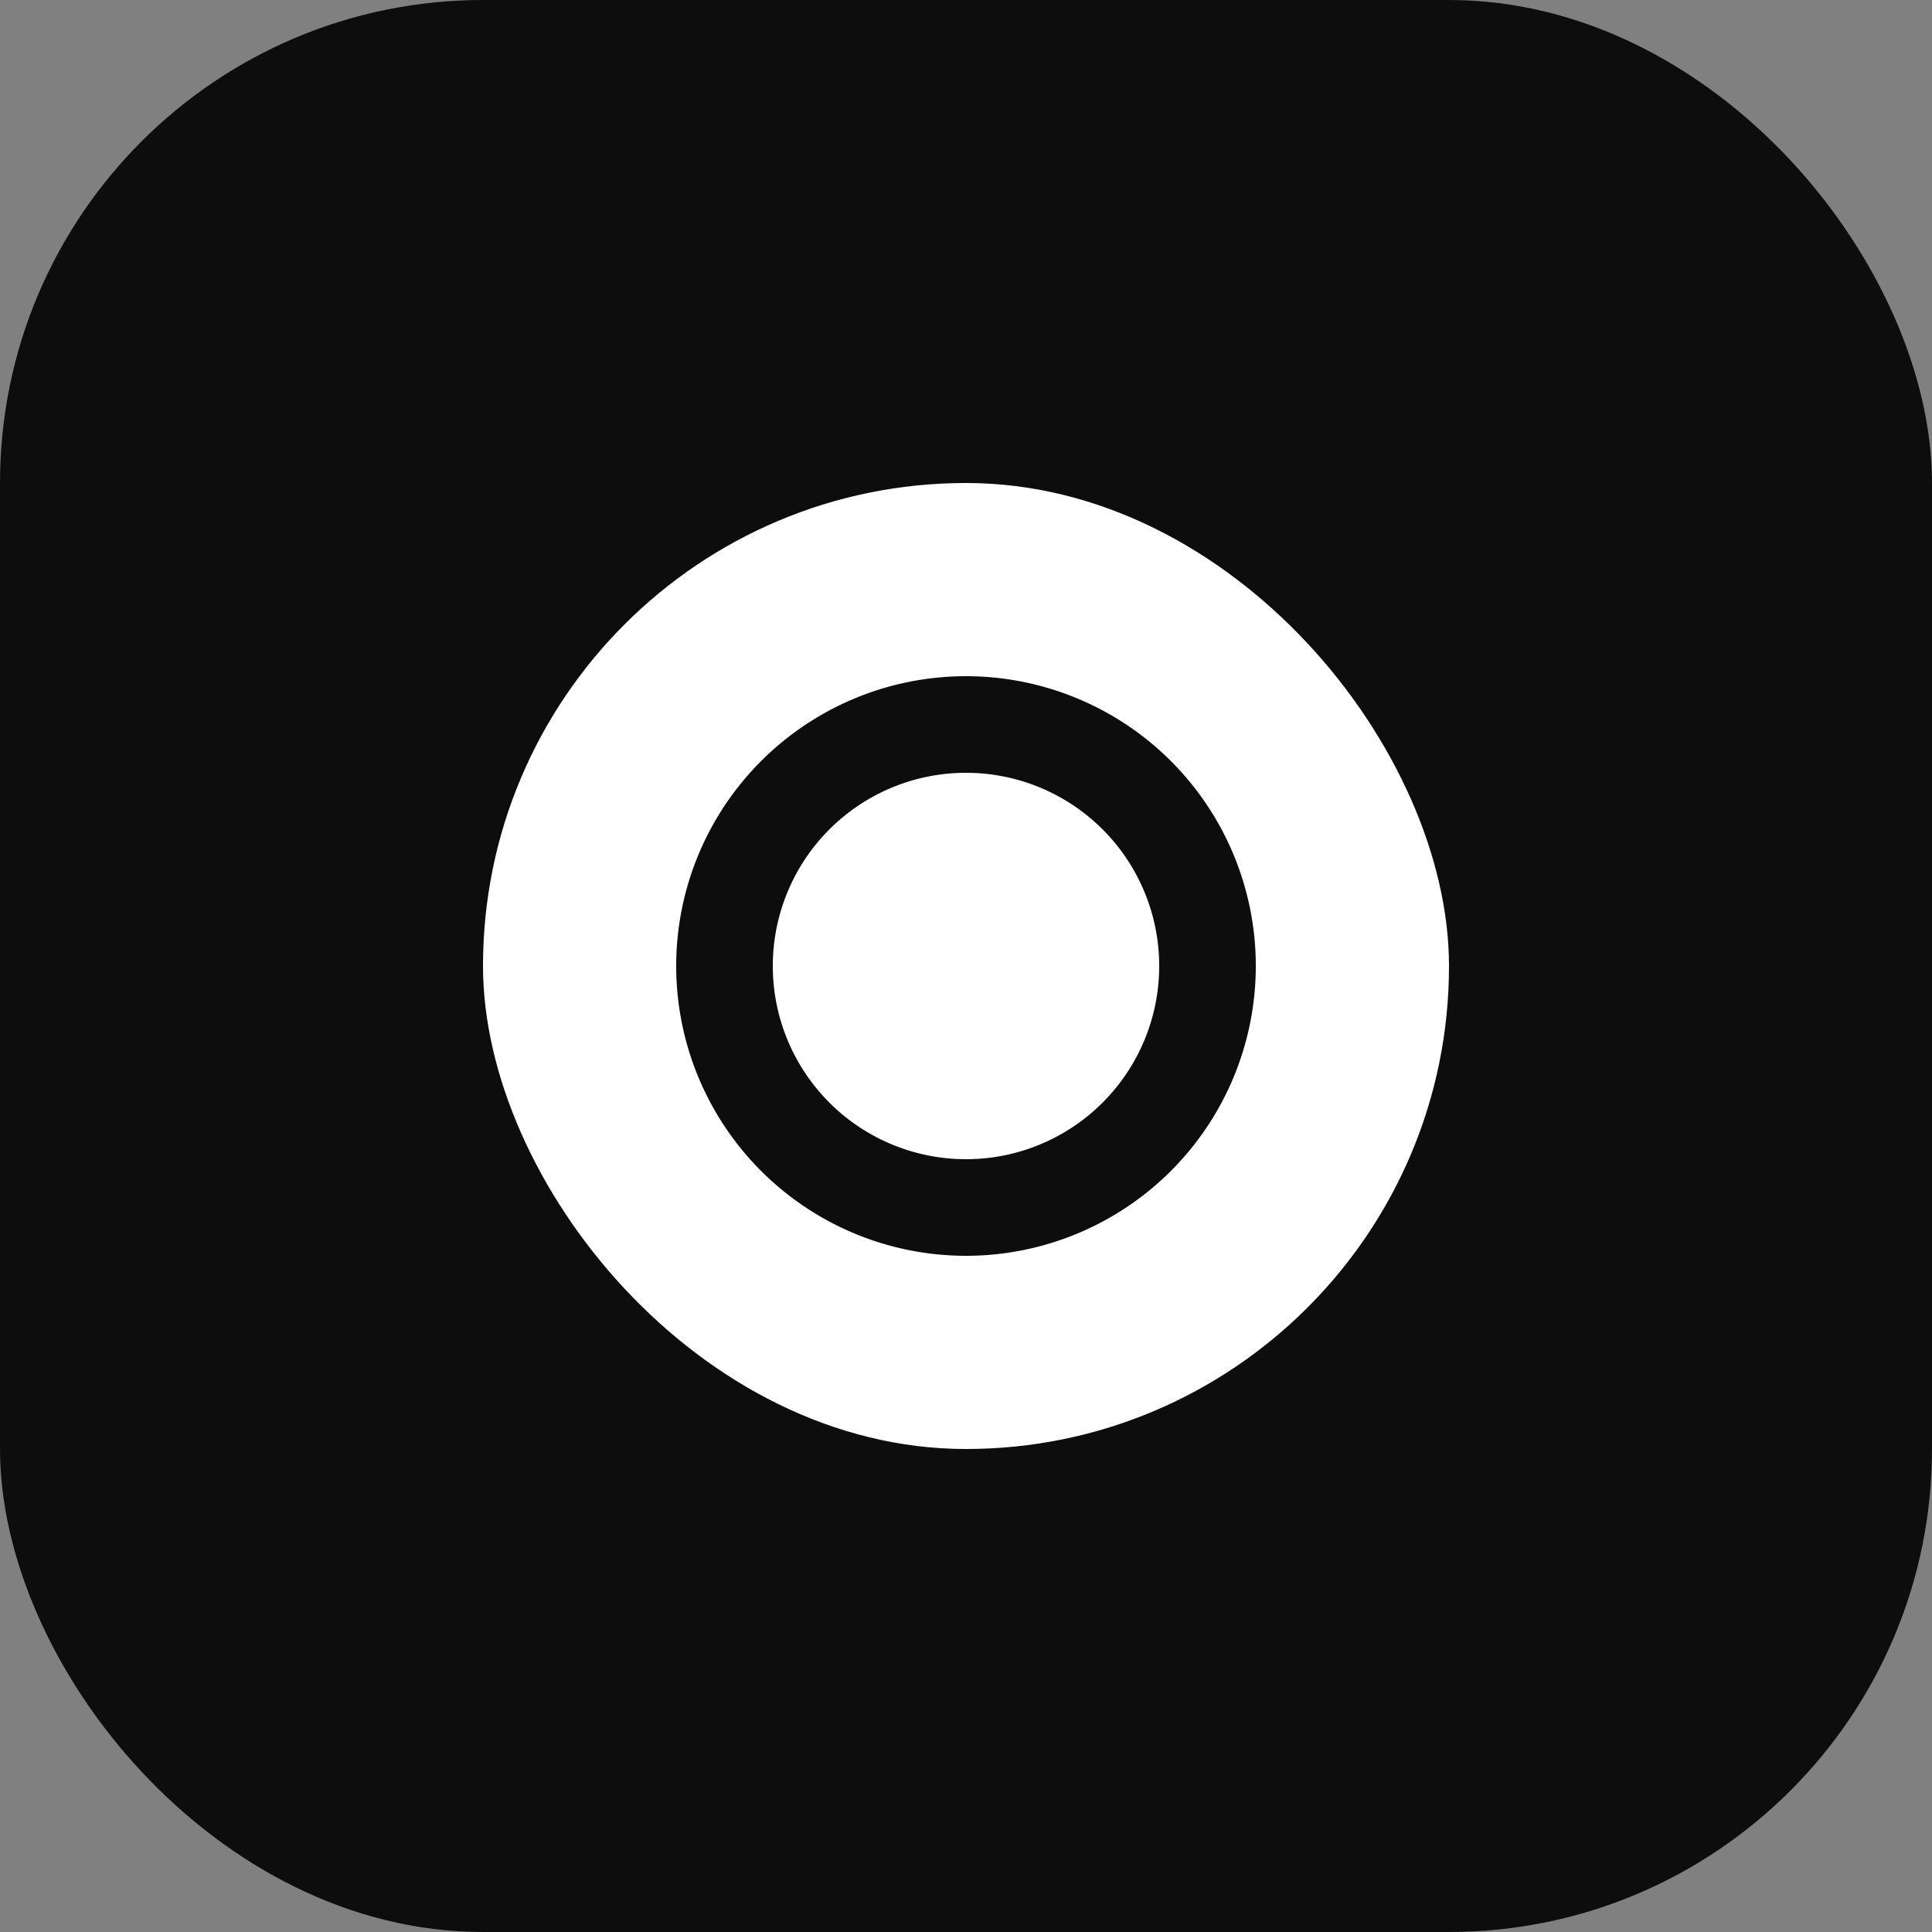 <svg width="32" height="32" fill="none" xmlns="http://www.w3.org/2000/svg"><rect width="100%" height="100%" fill="#808080" stroke="none"/><g clip-path="url(#clip0_25_20687)"><rect width="32" height="32" rx="8" fill="#0D0D0D"/><rect x="8" y="8" width="16" height="16" rx="8" fill="#fff"/><path fill-rule="evenodd" clip-rule="evenodd" d="M16 12.8a3.2 3.2 0 100 6.4 3.2 3.2 0 000-6.4zM11.2 16a4.8 4.8 0 119.6 0 4.8 4.8 0 01-9.6 0z" fill="#0D0D0D"/></g><defs><clipPath id="clip0_25_20687"><rect width="32" height="32" rx="8" fill="#fff"/></clipPath></defs></svg>